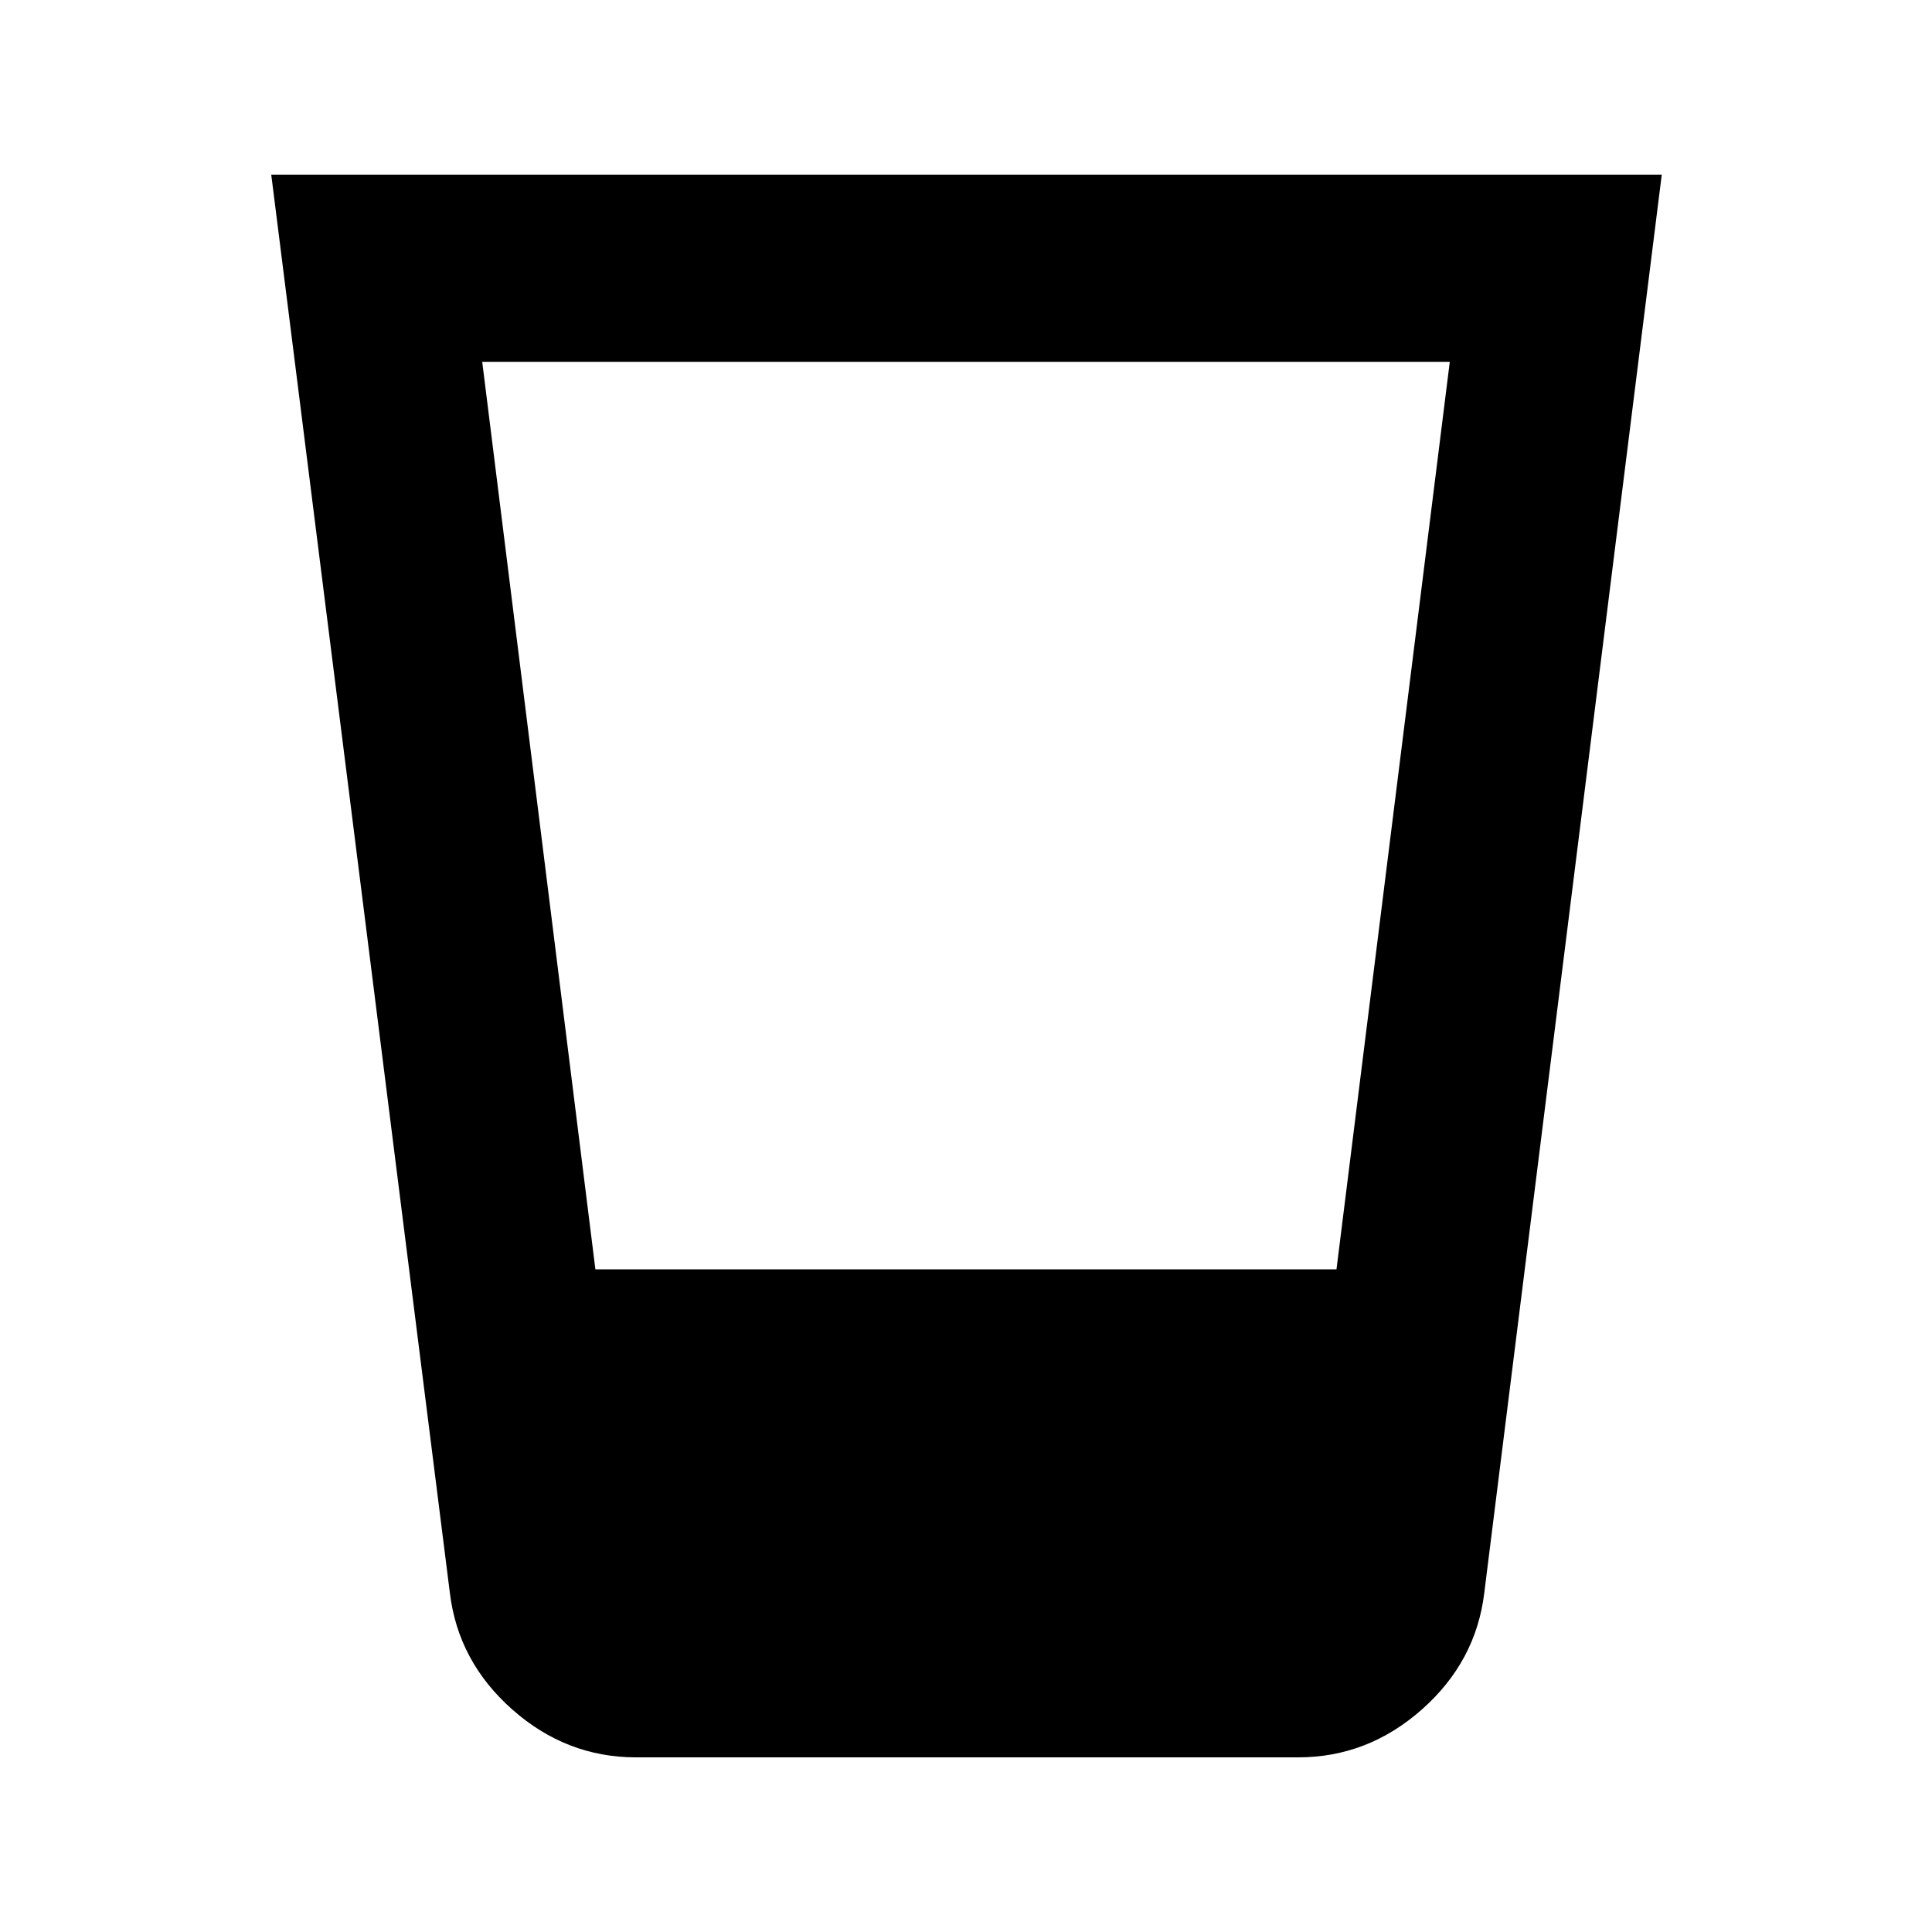 <svg xmlns="http://www.w3.org/2000/svg" height="20" viewBox="0 -960 960 960" width="20"><path d="M316.04-86.78q-34.61 0-61.49-23.78-26.88-23.79-31.01-57.9l-88.76-704.76h690.94l-88.2 704.76q-4.13 34.11-31.01 57.9-26.88 23.78-61.49 23.78H316.04Zm-20.19-242.48h368.24l56.3-450.96H239.61l56.24 450.96Z"/></svg>